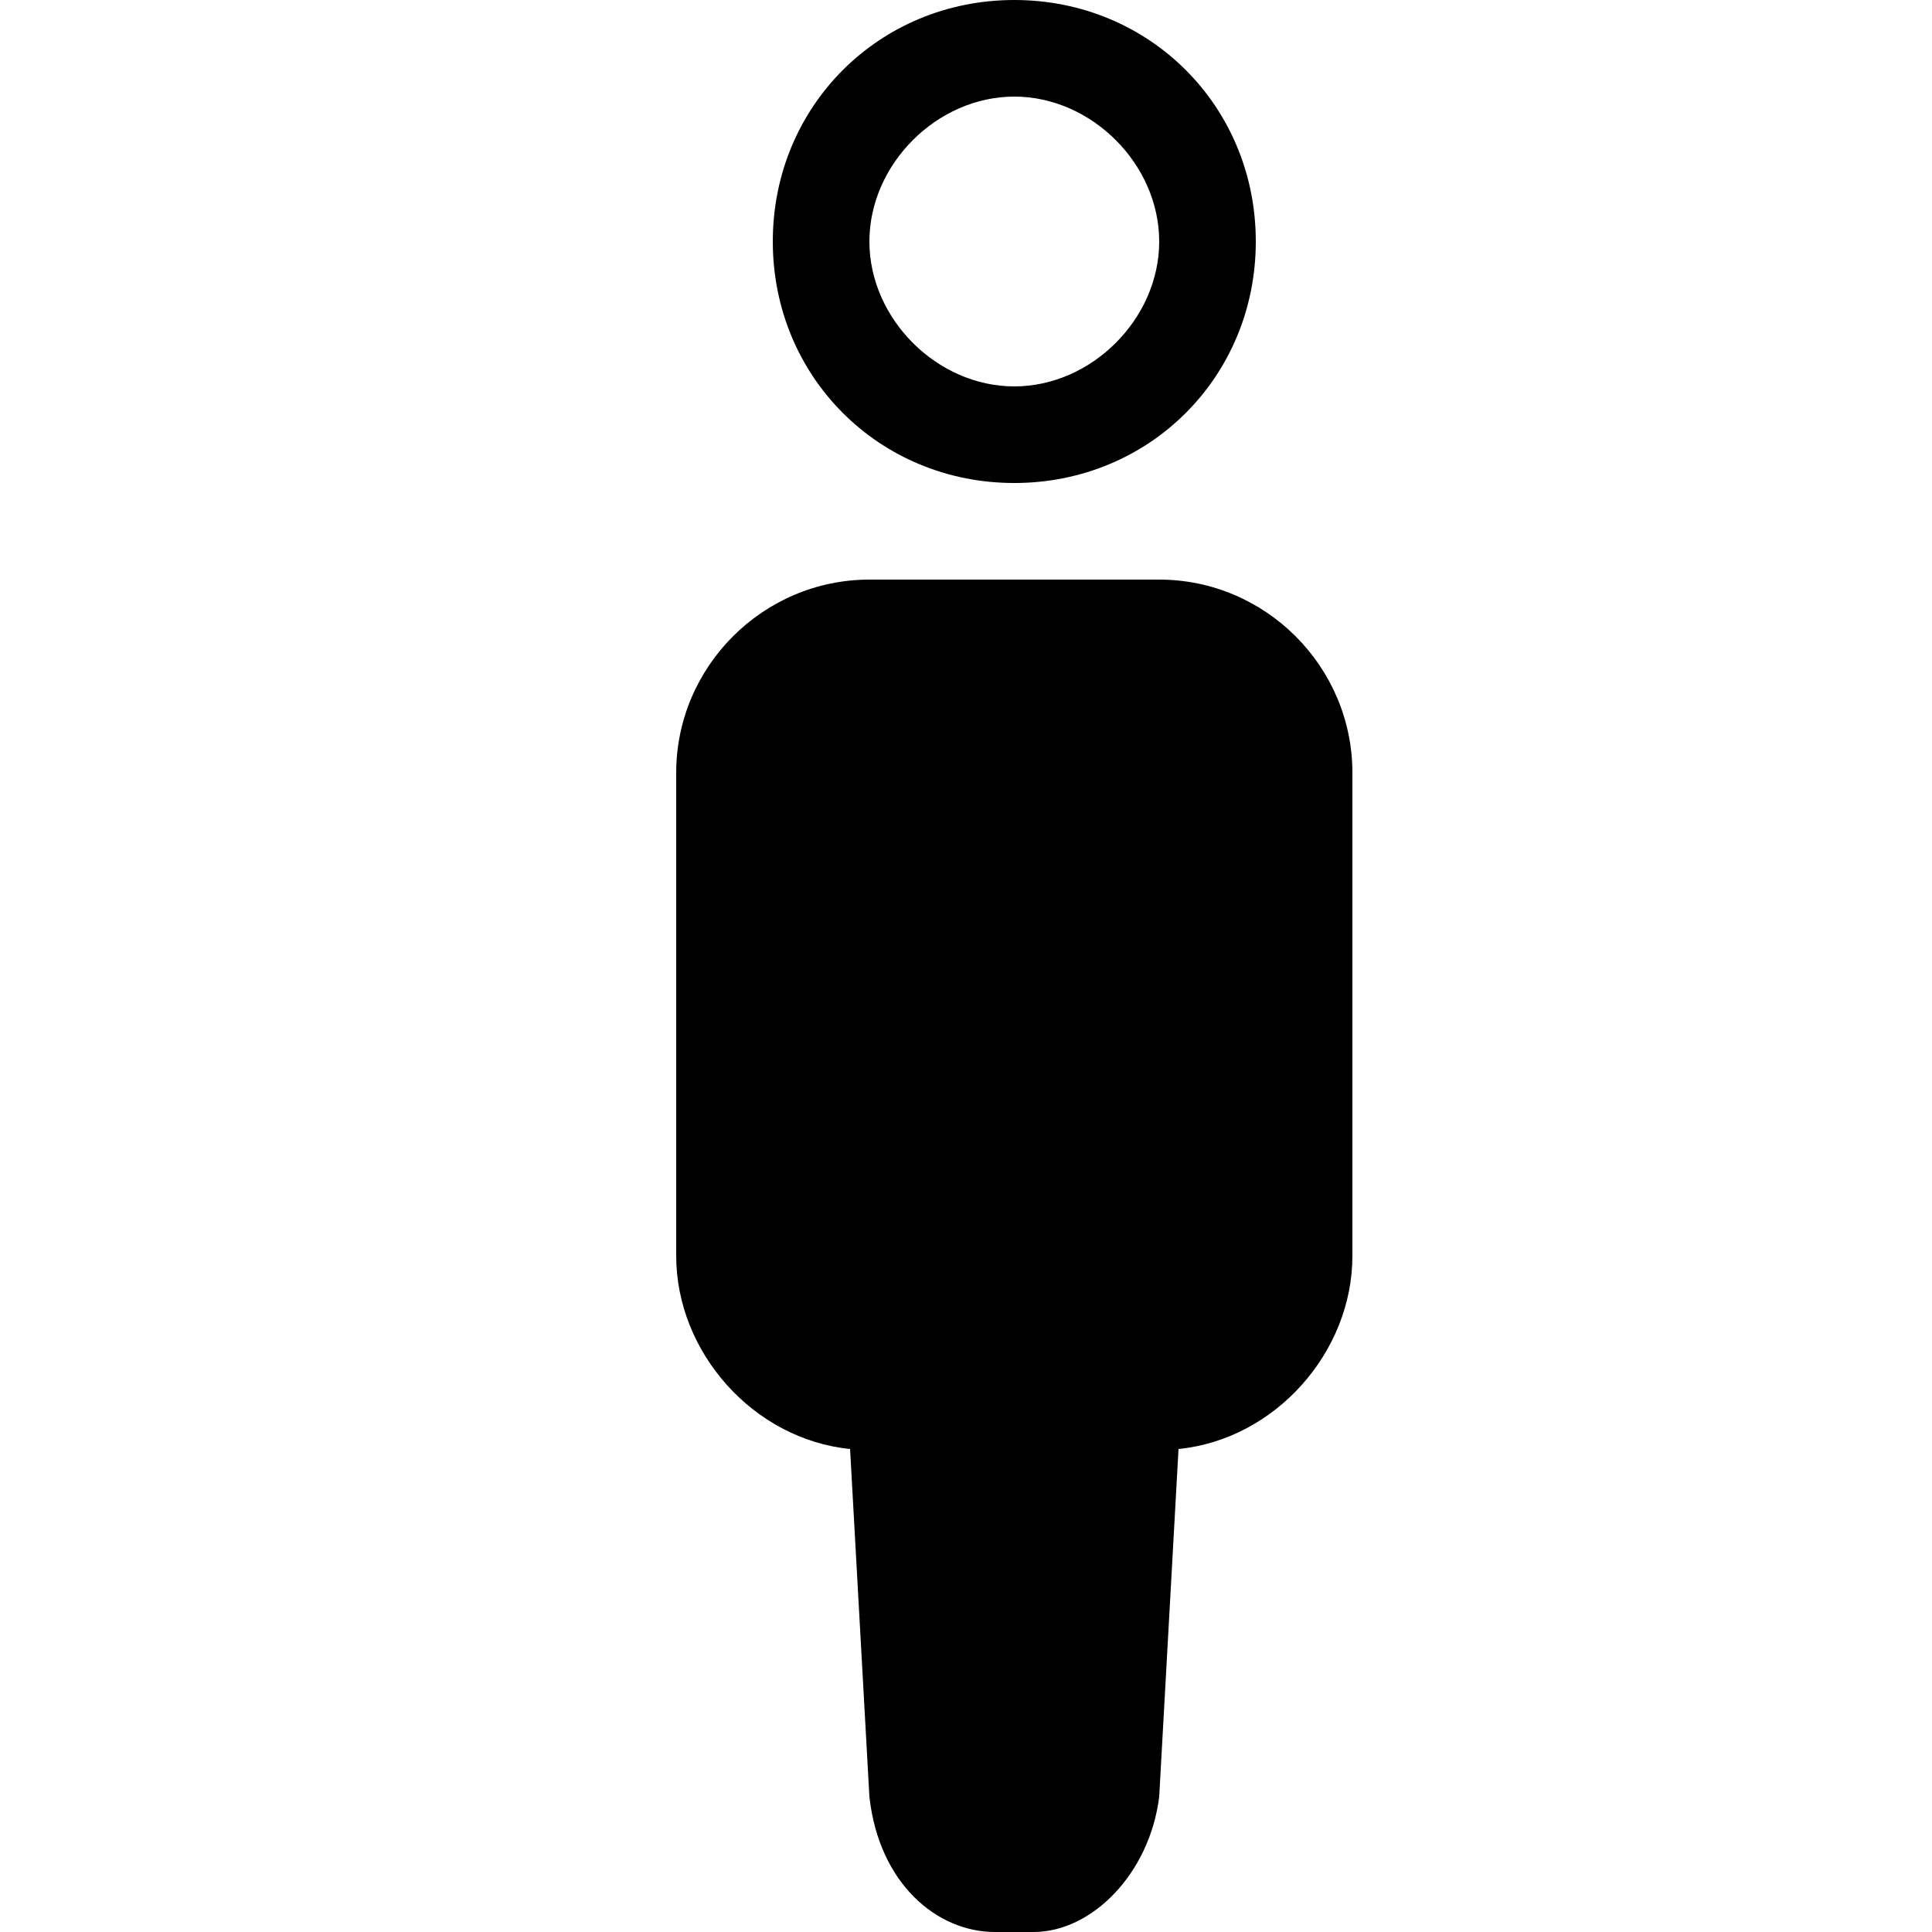 <svg xmlns="http://www.w3.org/2000/svg" height="20" viewBox="0 0 20 20"><path d="M10.5 5C11.9 5 13 3.9 13 2.5S11.9 0 10.5 0 8 1.1 8 2.5 9.1 5 10.5 5zm0-4c.8 0 1.5.7 1.5 1.5S11.3 4 10.5 4 9 3.3 9 2.5 9.7 1 10.5 1zM12 6H9c-1.1 0-2 .9-2 2v5c0 1 .8 1.9 1.8 2l.2 3.6c.1.9.7 1.4 1.3 1.4h.4c.6 0 1.2-.6 1.3-1.4l.2-3.6c1-.1 1.8-1 1.8-2V8c0-1.1-.9-2-2-2z"/></svg>